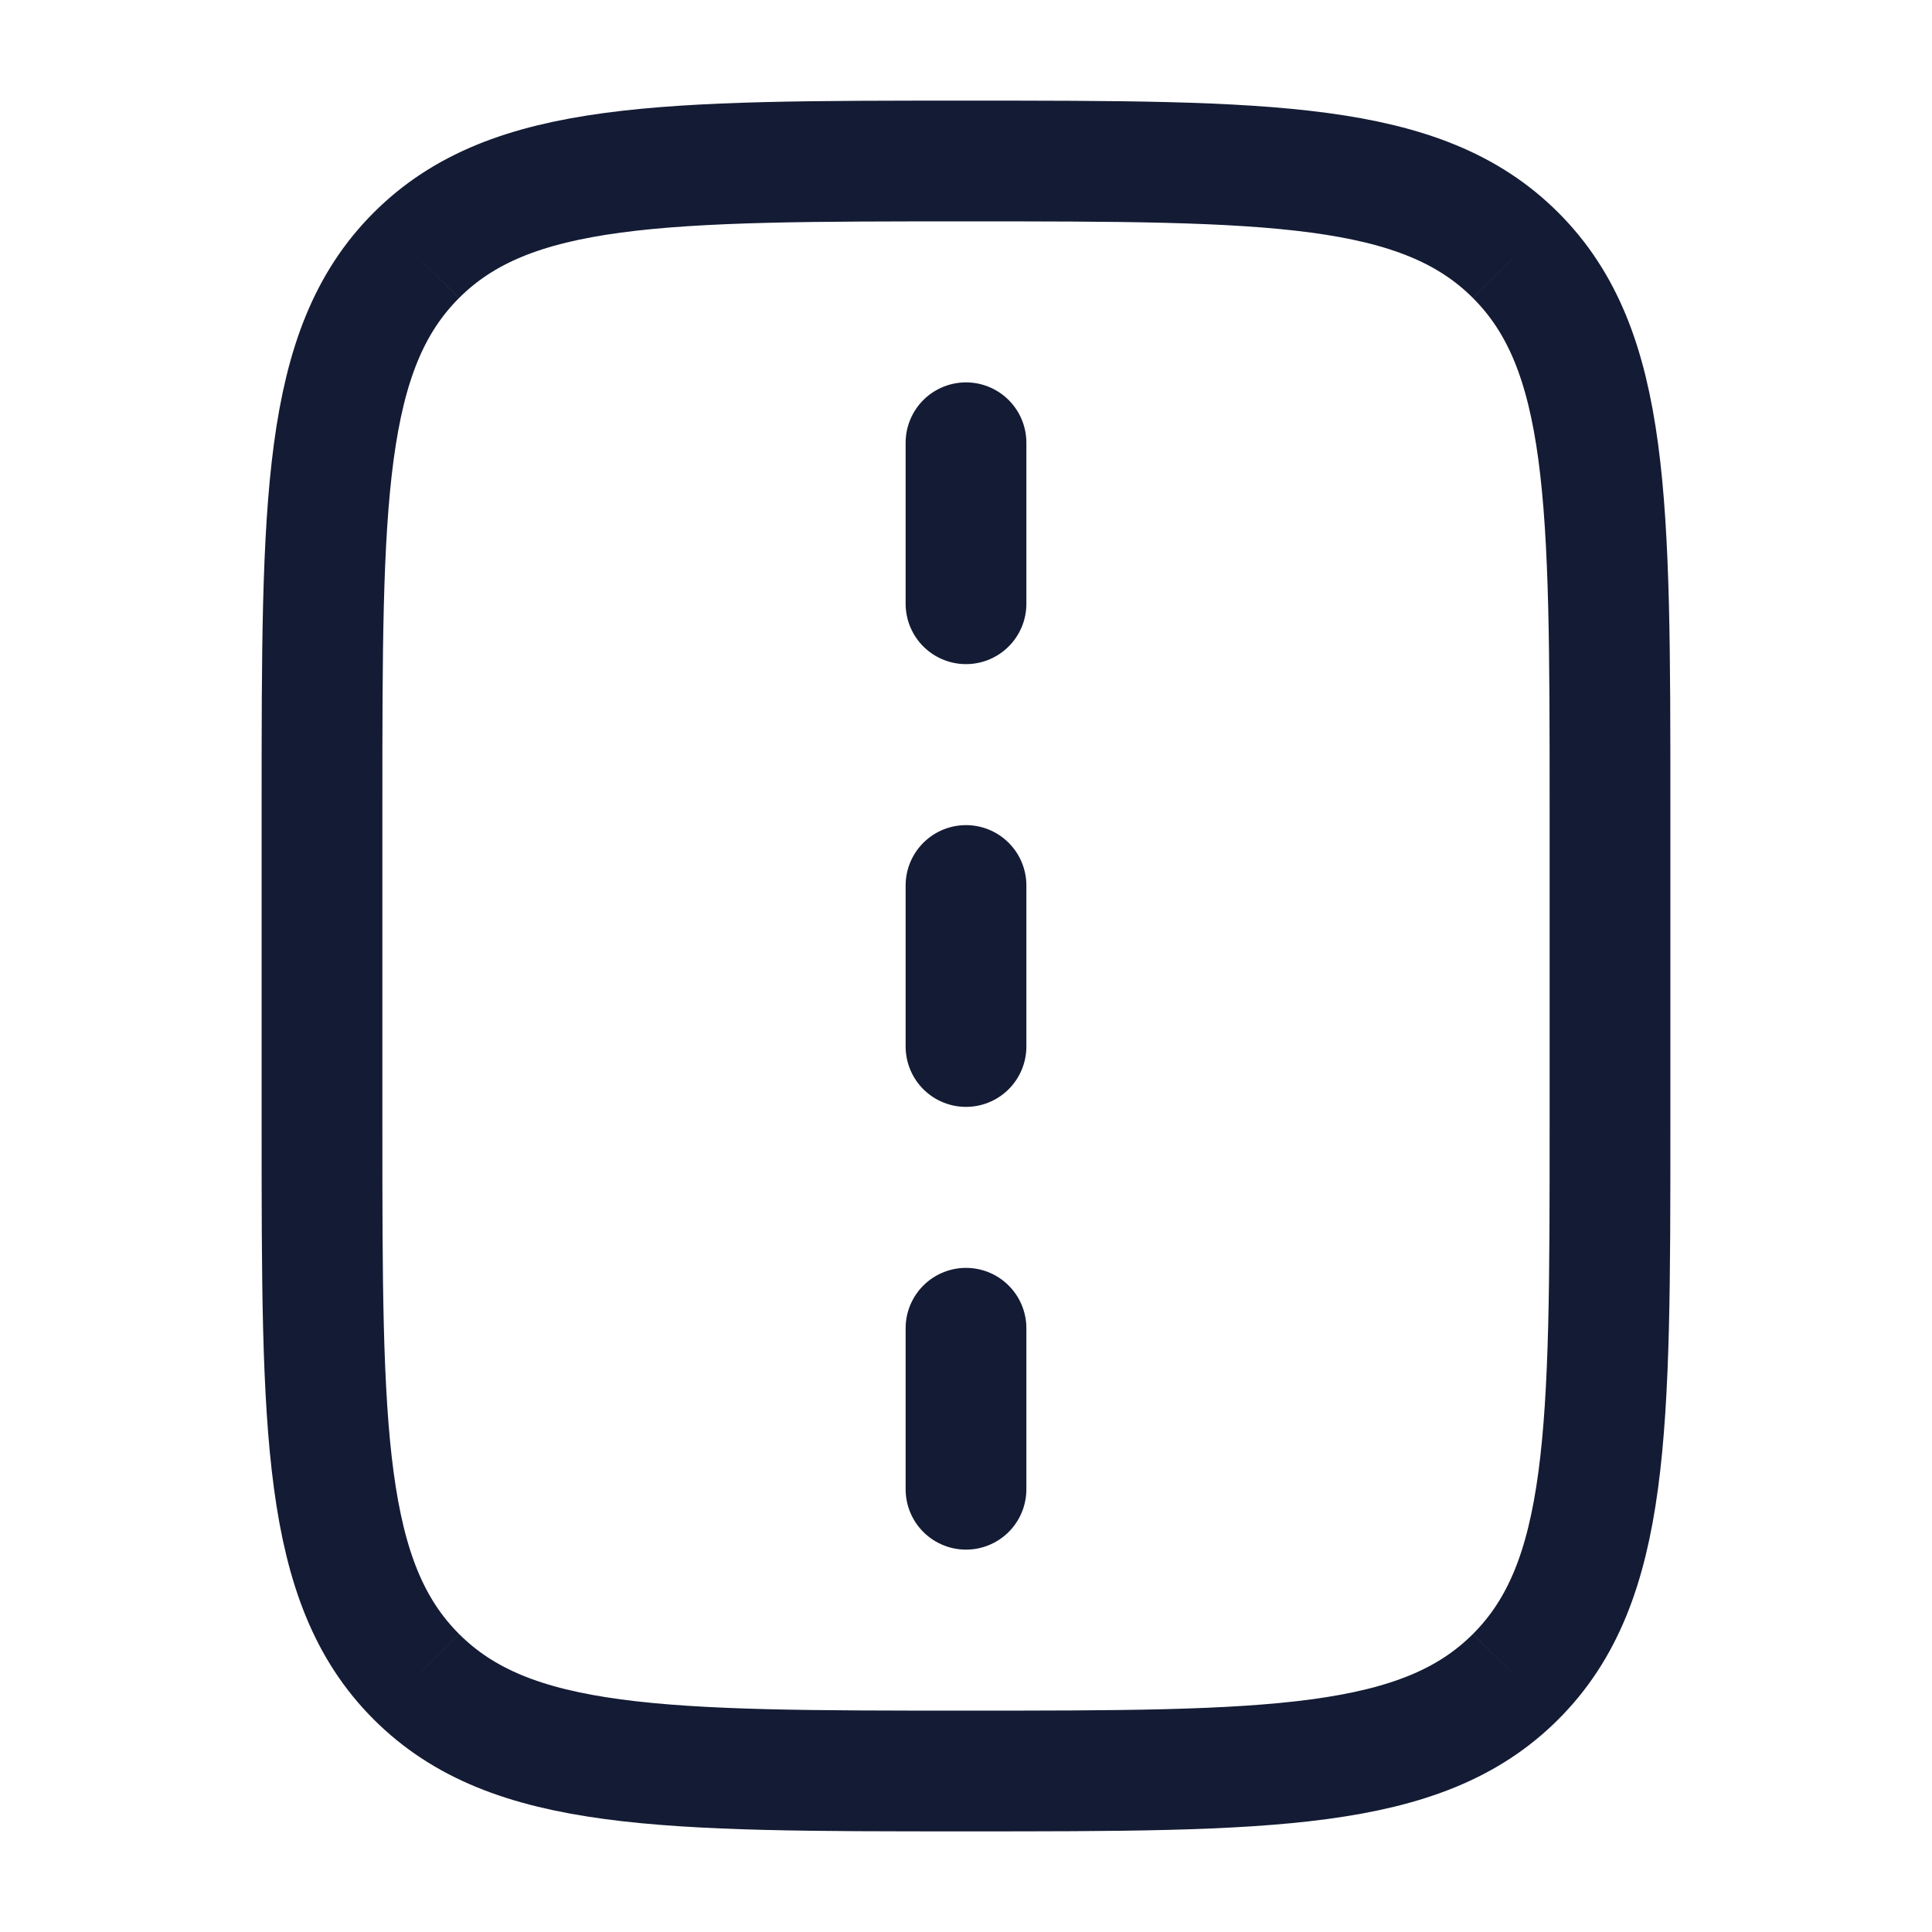 <svg viewBox="0 0 24 24" fill="none" xmlns="http://www.w3.org/2000/svg">
<path d="M5.172 3.172C4 4.343 4 6.229 4 10L4 14C4 17.771 4 19.657 5.172 20.828M5.172 3.172C6.343 2 8.229 2 12 2C15.771 2 17.657 2 18.828 3.172M5.172 3.172C5.172 3.172 5.172 3.172 5.172 3.172ZM5.172 20.828C6.343 22 8.229 22 12 22C15.771 22 17.657 22 18.828 20.828M5.172 20.828C5.172 20.828 5.172 20.828 5.172 20.828ZM18.828 20.828C20 19.657 20 17.771 20 14L20 10C20 6.229 20 4.343 18.828 3.172M18.828 20.828C18.828 20.828 18.828 20.828 18.828 20.828ZM18.828 3.172C18.828 3.172 18.828 3.172 18.828 3.172Z" stroke="#141B34" stroke-width="1.5" stroke-linejoin="round"/>
<path d="M12 11L12 13" stroke="#141B34" stroke-width="1.5" stroke-linecap="round" stroke-linejoin="round"/>
<path d="M12 5.5L12 7.5" stroke="#141B34" stroke-width="1.5" stroke-linecap="round" stroke-linejoin="round"/>
<path d="M12 16.5L12 18.5" stroke="#141B34" stroke-width="1.5" stroke-linecap="round" stroke-linejoin="round"/>
</svg>
